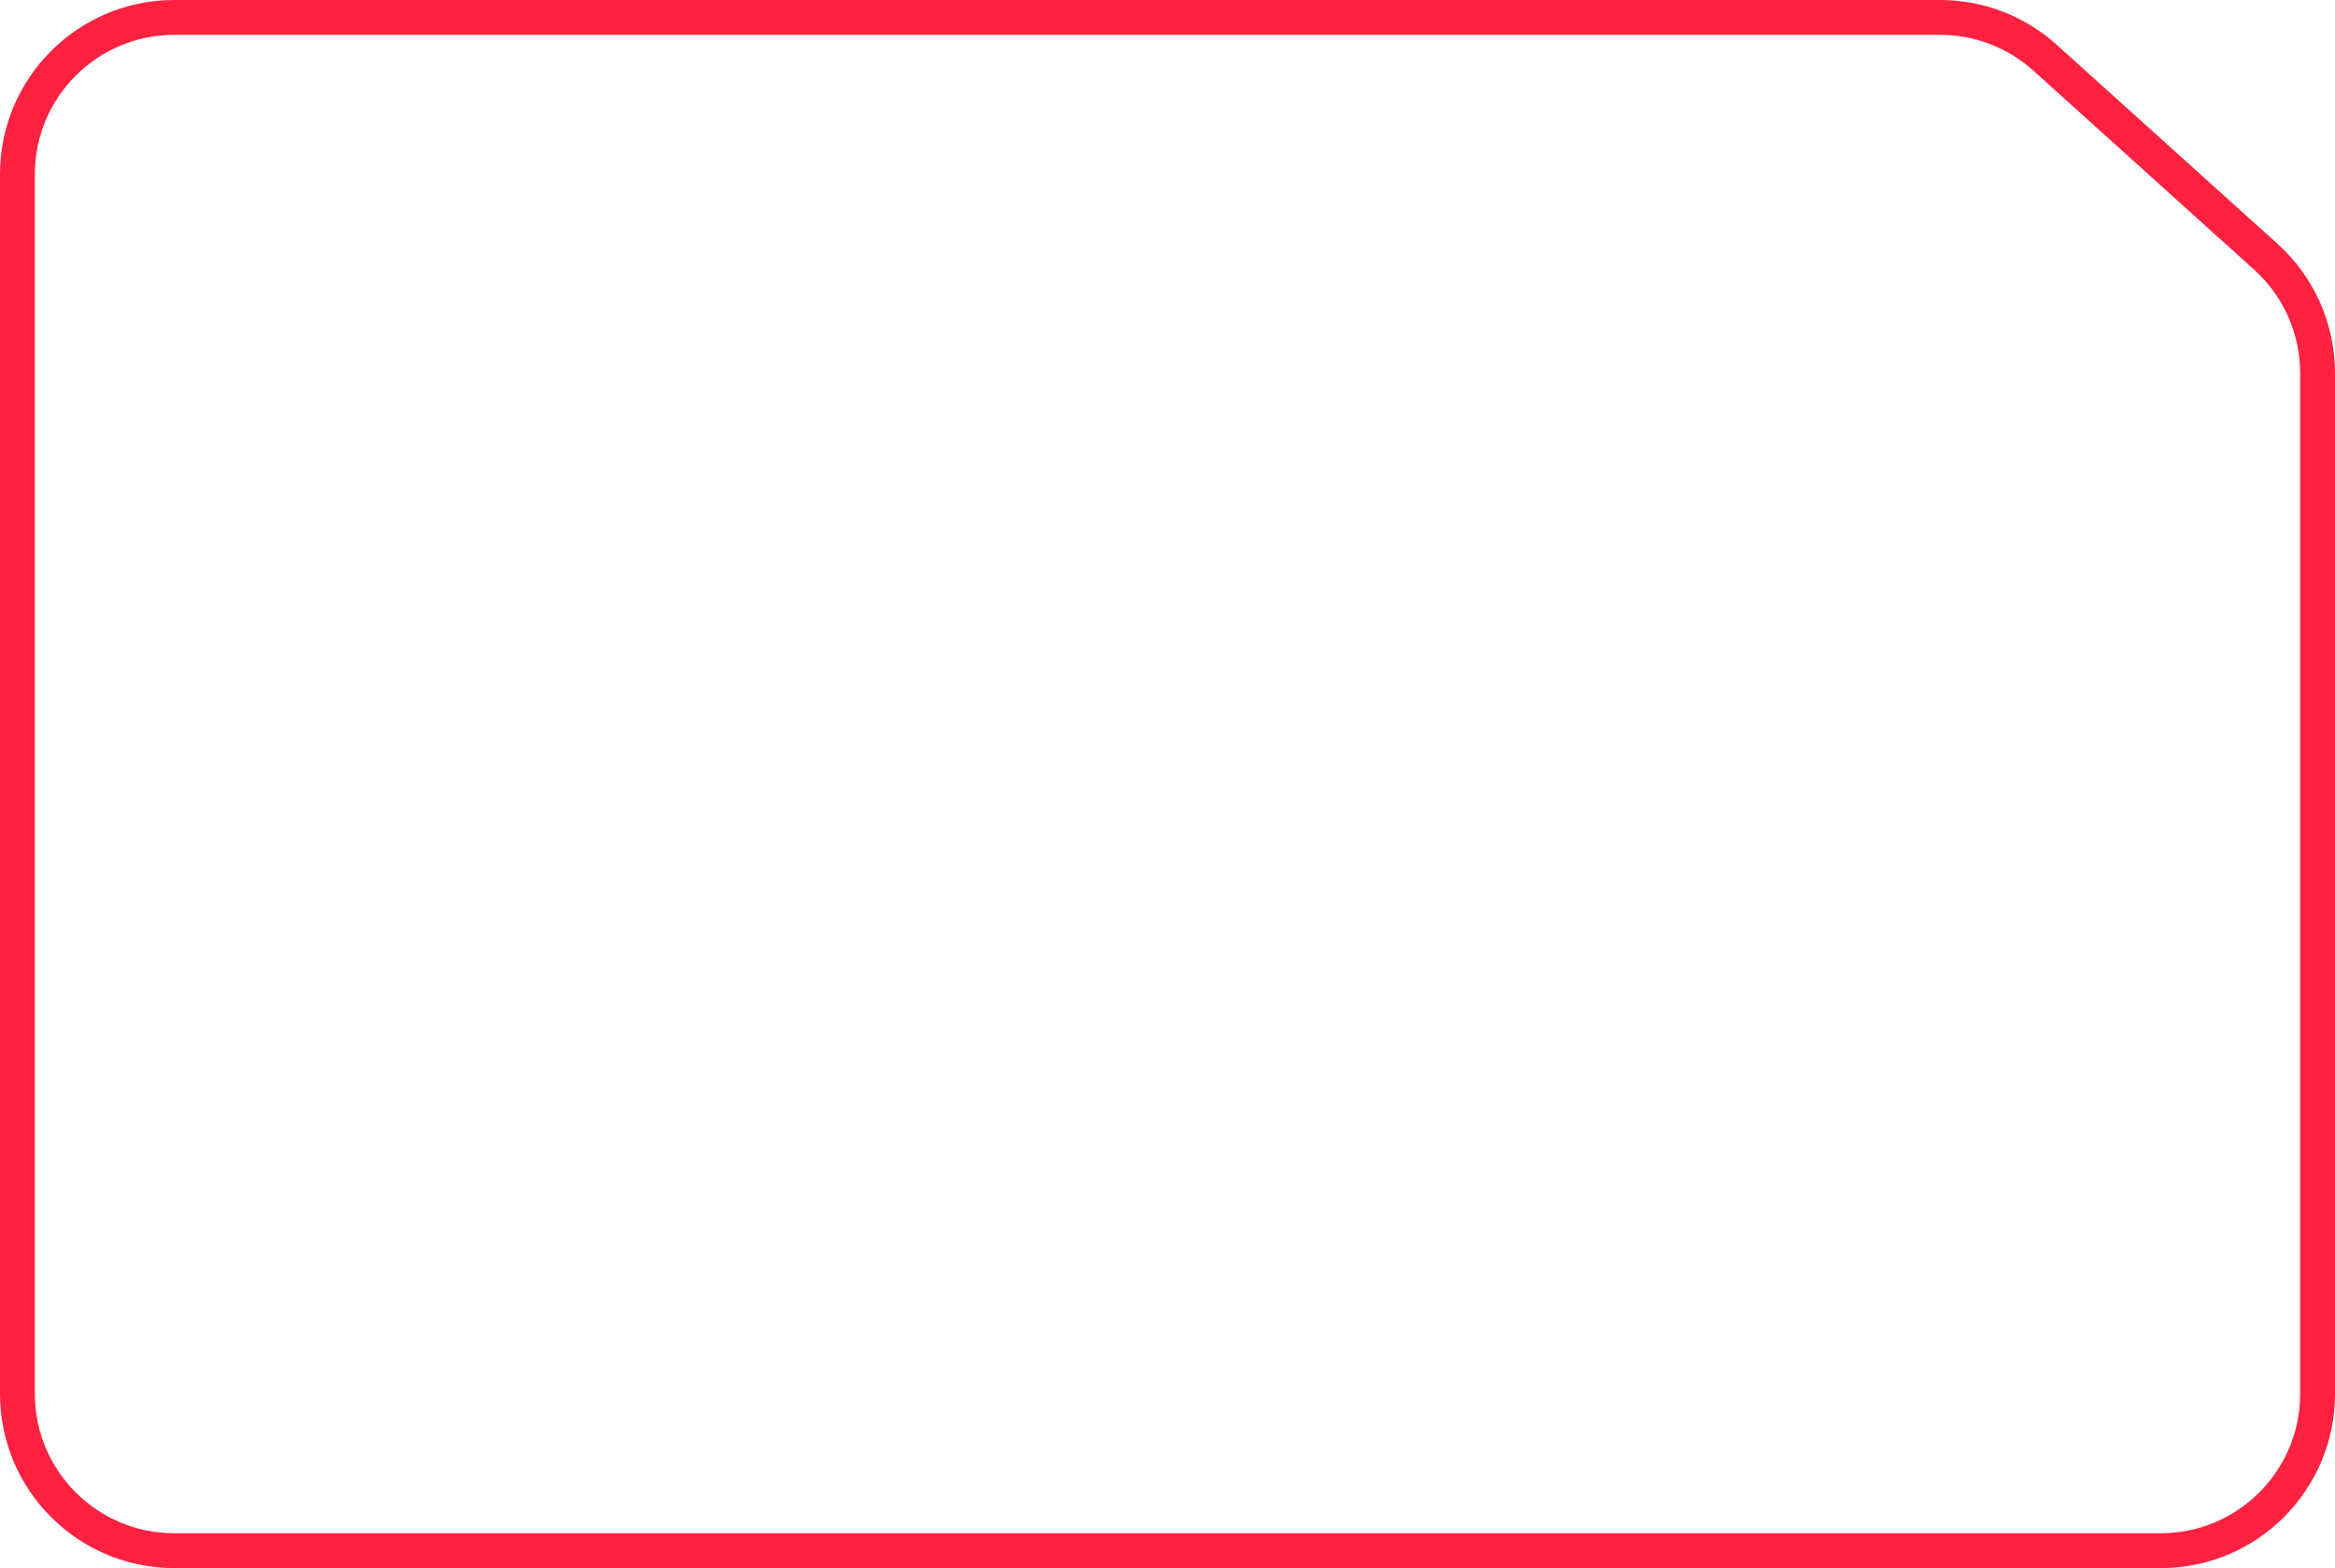 <svg width="67" height="45" viewBox="0 0 67 45" fill="none" xmlns="http://www.w3.org/2000/svg">
<path d="M62 44.5H5C2.515 44.5 0.5 42.485 0.5 40V5C0.5 2.515 2.515 0.5 5 0.5H55.669C56.782 0.5 57.855 0.912 58.682 1.658L65.013 7.366C65.96 8.219 66.5 9.434 66.5 10.708V40C66.5 42.485 64.485 44.5 62 44.5Z" stroke="#FF2140"/>
</svg>
